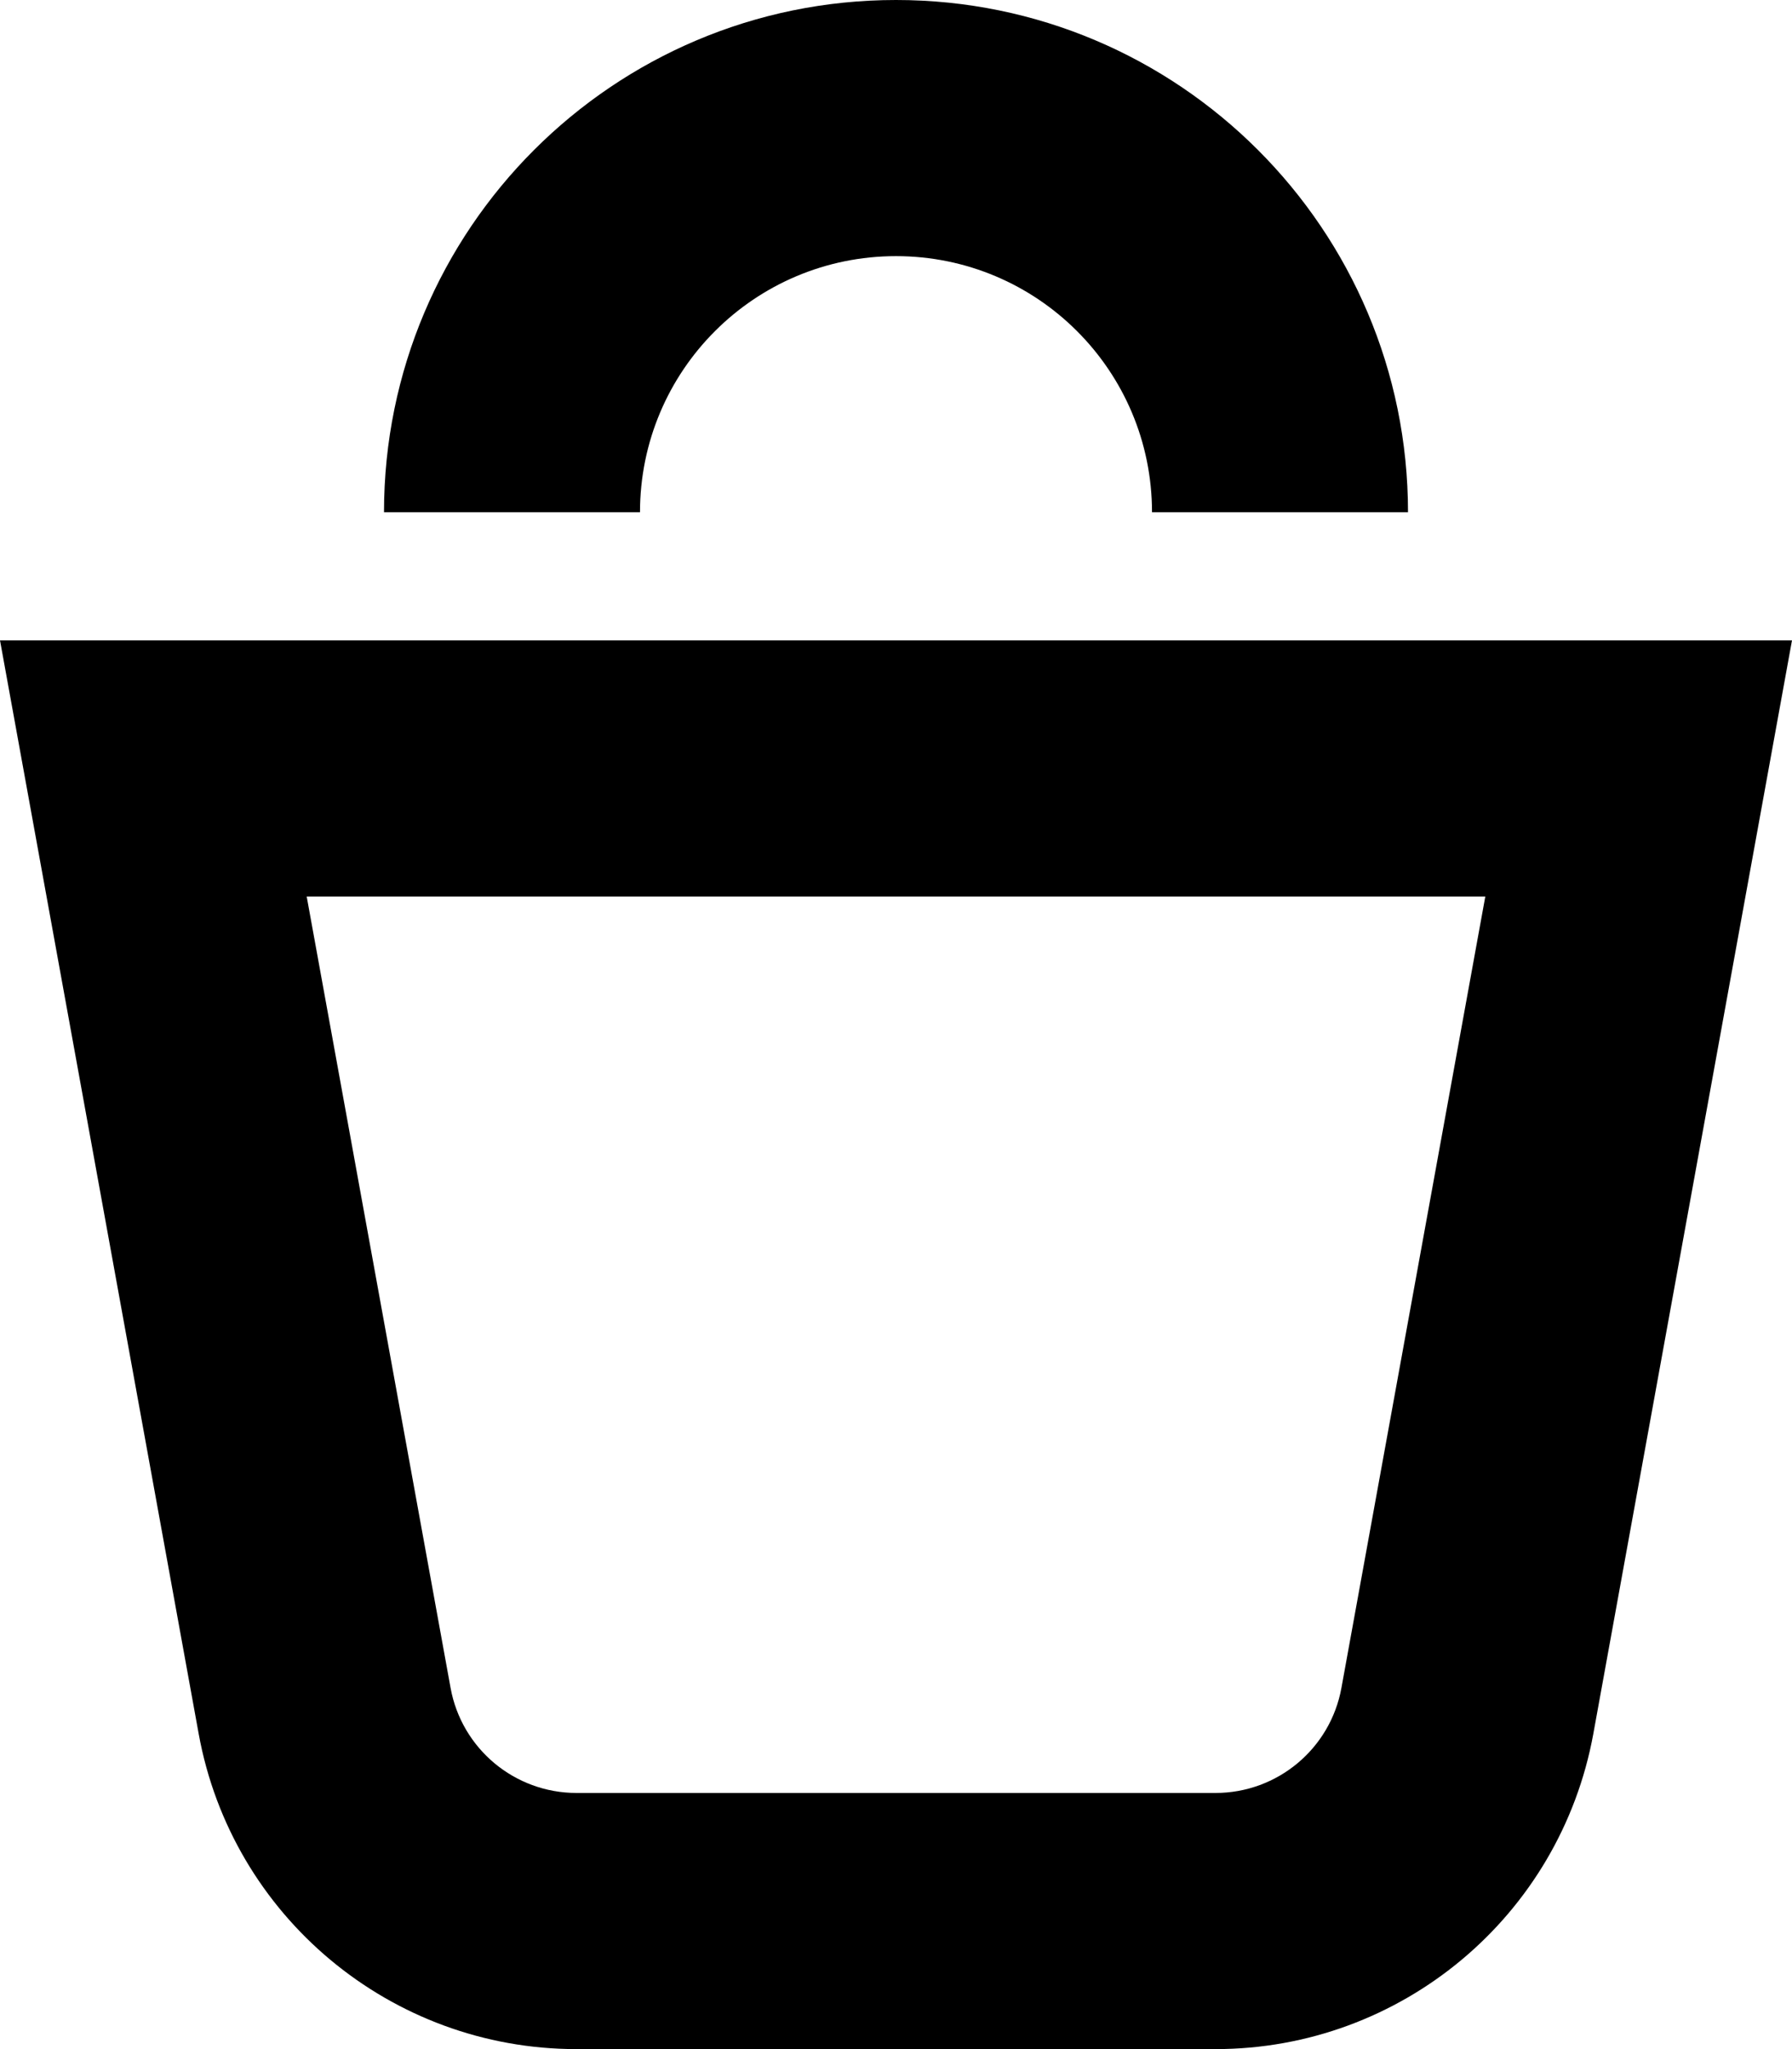 <svg width="14" height="16" viewBox="0 0 14 16" fill="none" xmlns="http://www.w3.org/2000/svg">
<path fill-rule="evenodd" clip-rule="evenodd" d="M0 5H14L12.448 13.537C12.188 14.963 10.946 16 9.496 16H4.504C3.054 16 1.811 14.963 1.552 13.537L0 5ZM2.396 7L3.52 13.179C3.606 13.654 4.02 14 4.504 14H9.496C9.98 14 10.394 13.654 10.48 13.179L11.604 7H2.396Z" fill="black"/>
<path fill-rule="evenodd" clip-rule="evenodd" d="M5 4H3C3 1.791 4.791 0 7 0C9.209 0 11 1.791 11 4H9C9 2.895 8.105 2 7 2C5.895 2 5 2.895 5 4Z" fill="black"/>
</svg>
